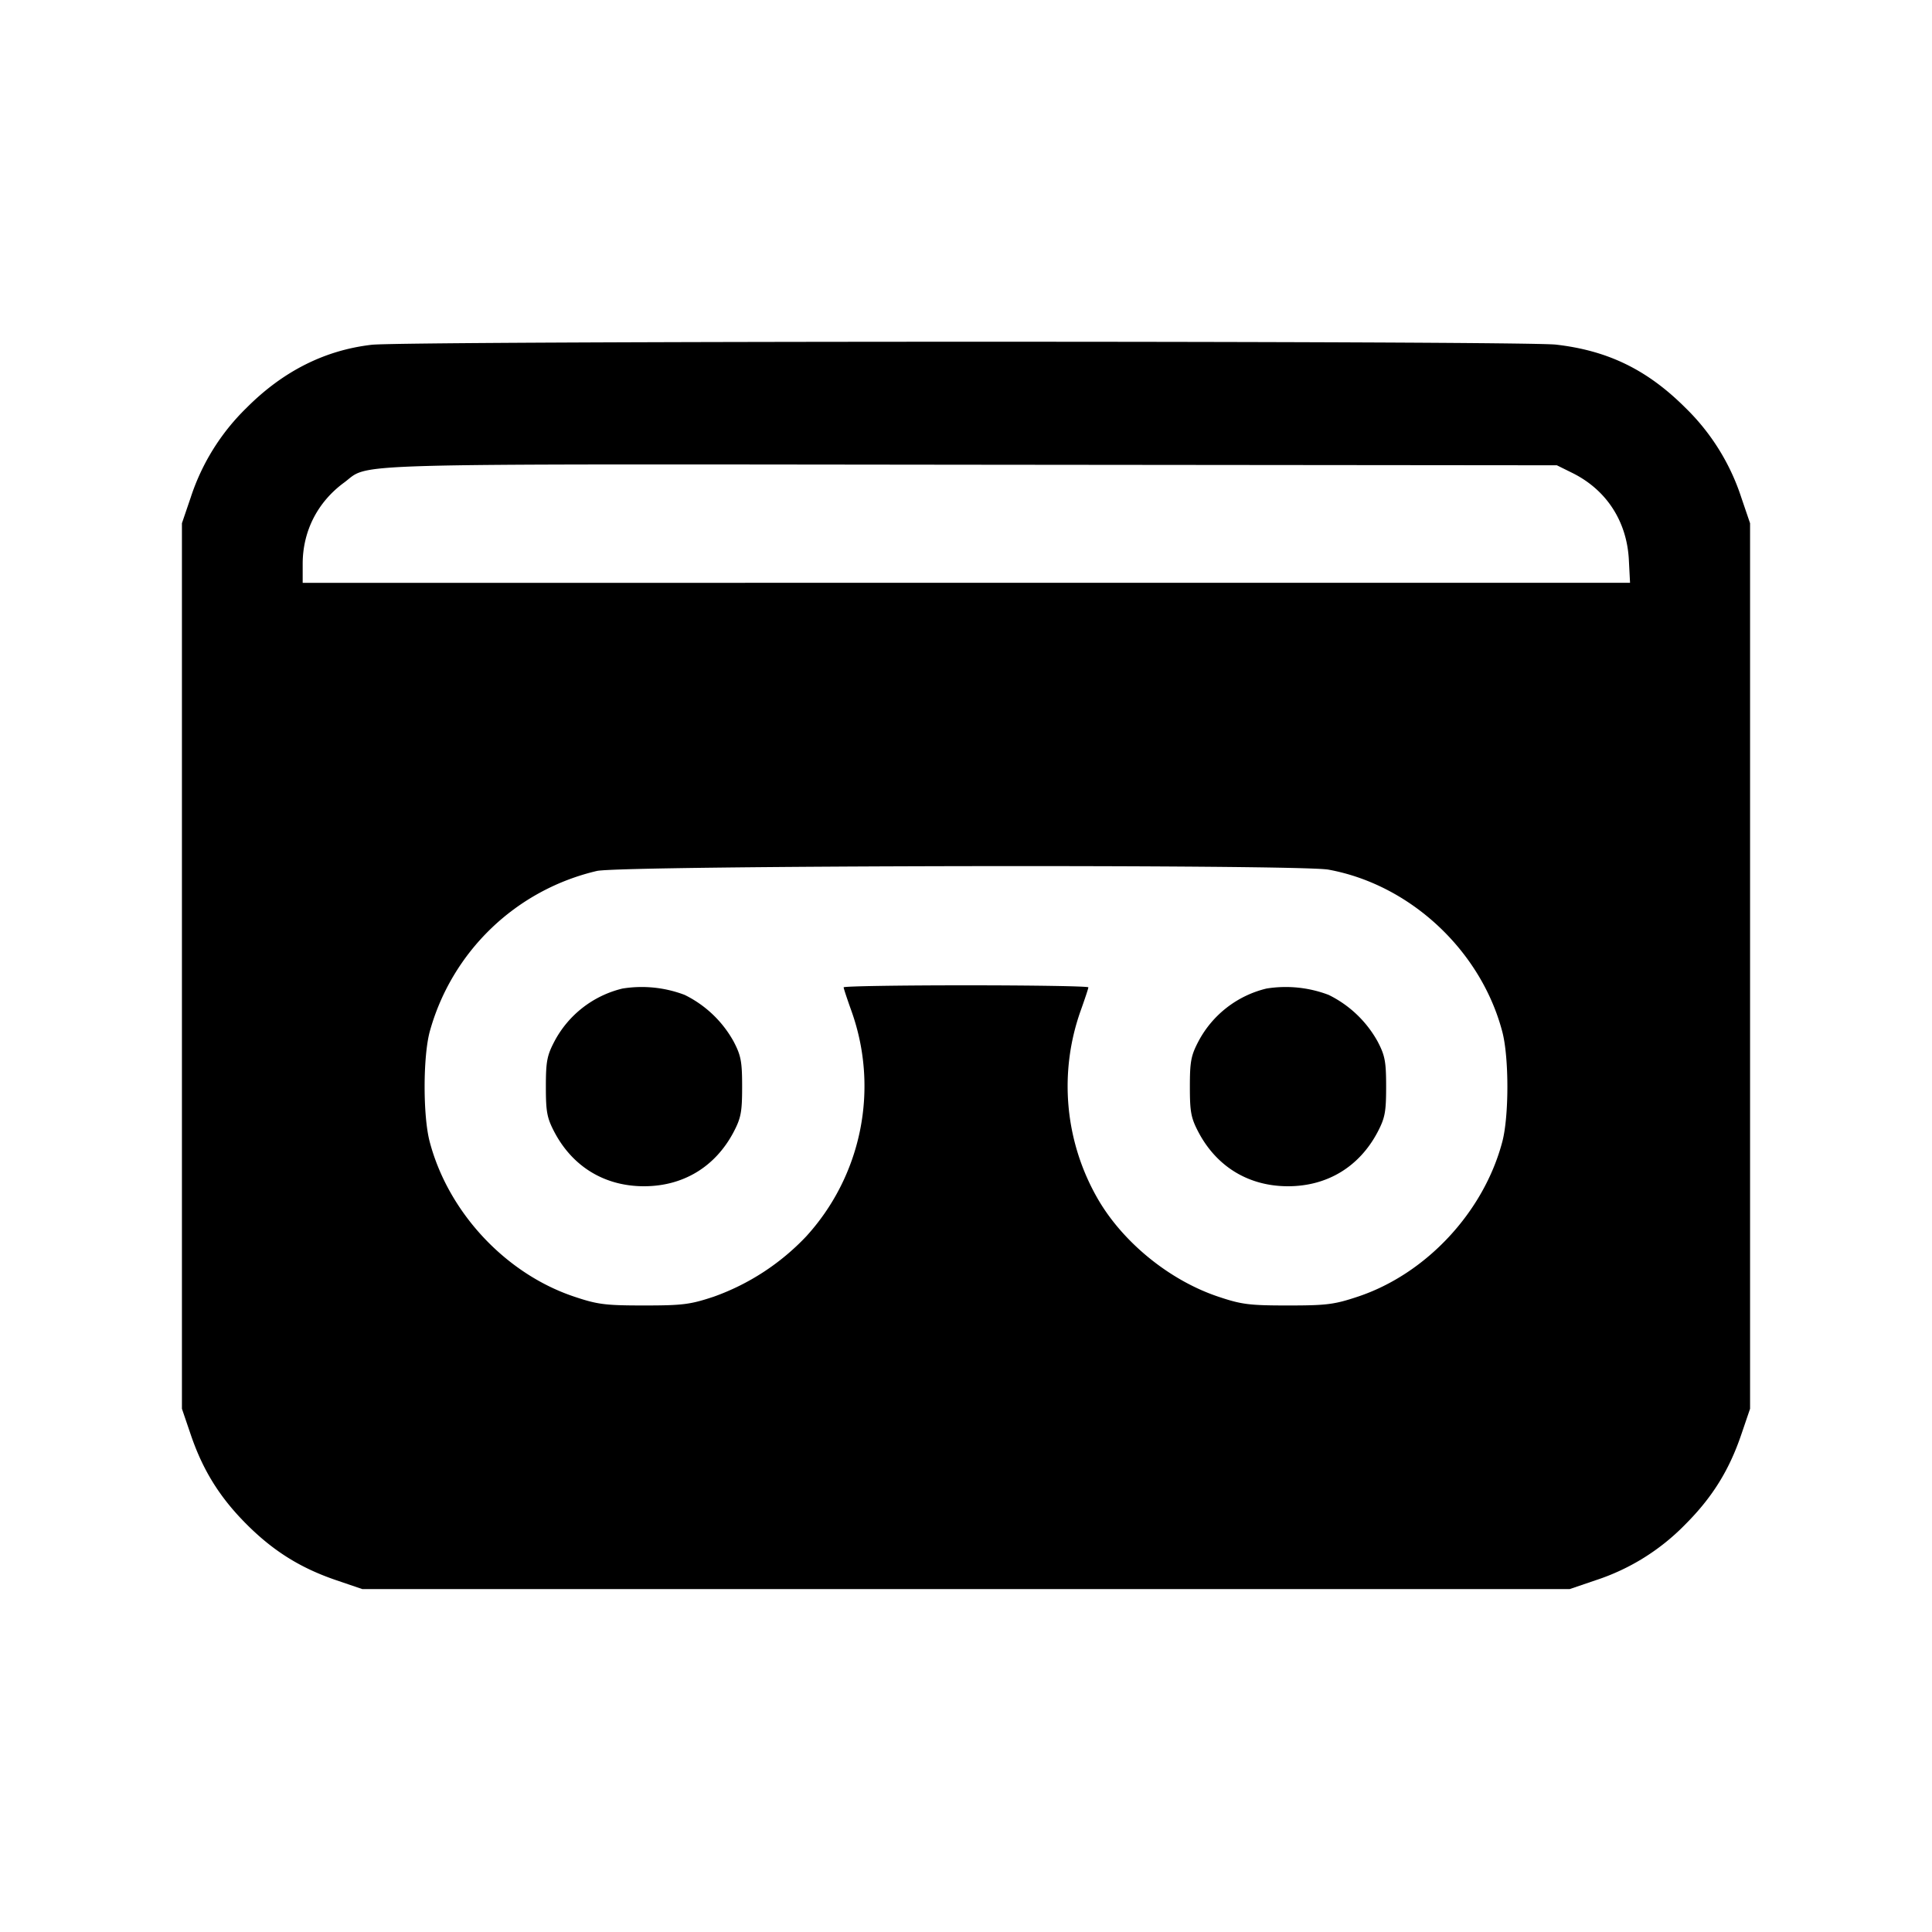 <svg xmlns="http://www.w3.org/2000/svg" viewBox="0 0 24 24"><path d="M4.617 4.283q-.873.101-1.552.781a2.74 2.74 0 0 0-.696 1.116l-.109.32v11l.109.32c.151.445.362.783.695 1.116s.671.544 1.116.695l.32.109h15l.32-.109a2.74 2.74 0 0 0 1.116-.695c.333-.333.544-.671.695-1.116l.109-.32v-11l-.109-.32a2.74 2.74 0 0 0-.696-1.116c-.472-.471-.961-.709-1.606-.783-.426-.049-14.293-.047-14.712.002m14.911 1.59c.425.209.68.599.706 1.077l.015.29H3.76v-.235c0-.406.184-.767.513-1.009.336-.247-.205-.231 7.767-.223l7.3.007zm-3.025 4.93c1.017.186 1.896 1.007 2.16 2.017.083.318.083 1.042 0 1.36-.229.874-.945 1.644-1.794 1.927-.294.098-.387.11-.869.11-.481 0-.576-.012-.865-.109-.614-.205-1.204-.689-1.513-1.242a2.8 2.8 0 0 1-.199-2.307c.053-.148.097-.28.097-.294s-.684-.025-1.52-.025-1.52.011-1.52.025.044.146.097.294a2.77 2.77 0 0 1-.563 2.801 2.94 2.94 0 0 1-1.145.747c-.294.098-.387.11-.869.11-.481 0-.576-.012-.865-.109-.855-.285-1.568-1.05-1.798-1.928-.083-.318-.083-1.042 0-1.36a2.82 2.82 0 0 1 2.079-2.001c.32-.069 8.712-.084 9.087-.016m-8.77 1.477a1.3 1.3 0 0 0-.846.657c-.092.176-.106.25-.106.563s.014.387.106.563c.228.432.626.673 1.113.673s.885-.241 1.113-.673c.092-.176.106-.25.106-.563s-.014-.387-.106-.563a1.4 1.4 0 0 0-.608-.578 1.5 1.5 0 0 0-.772-.079m8 0a1.3 1.3 0 0 0-.846.657c-.092.176-.106.25-.106.563s.014.387.106.563c.228.432.626.673 1.113.673s.885-.241 1.113-.673c.092-.176.106-.25.106-.563s-.014-.387-.106-.563a1.4 1.4 0 0 0-.608-.578 1.5 1.5 0 0 0-.772-.079" fill-rule="evenodd"/></svg>
